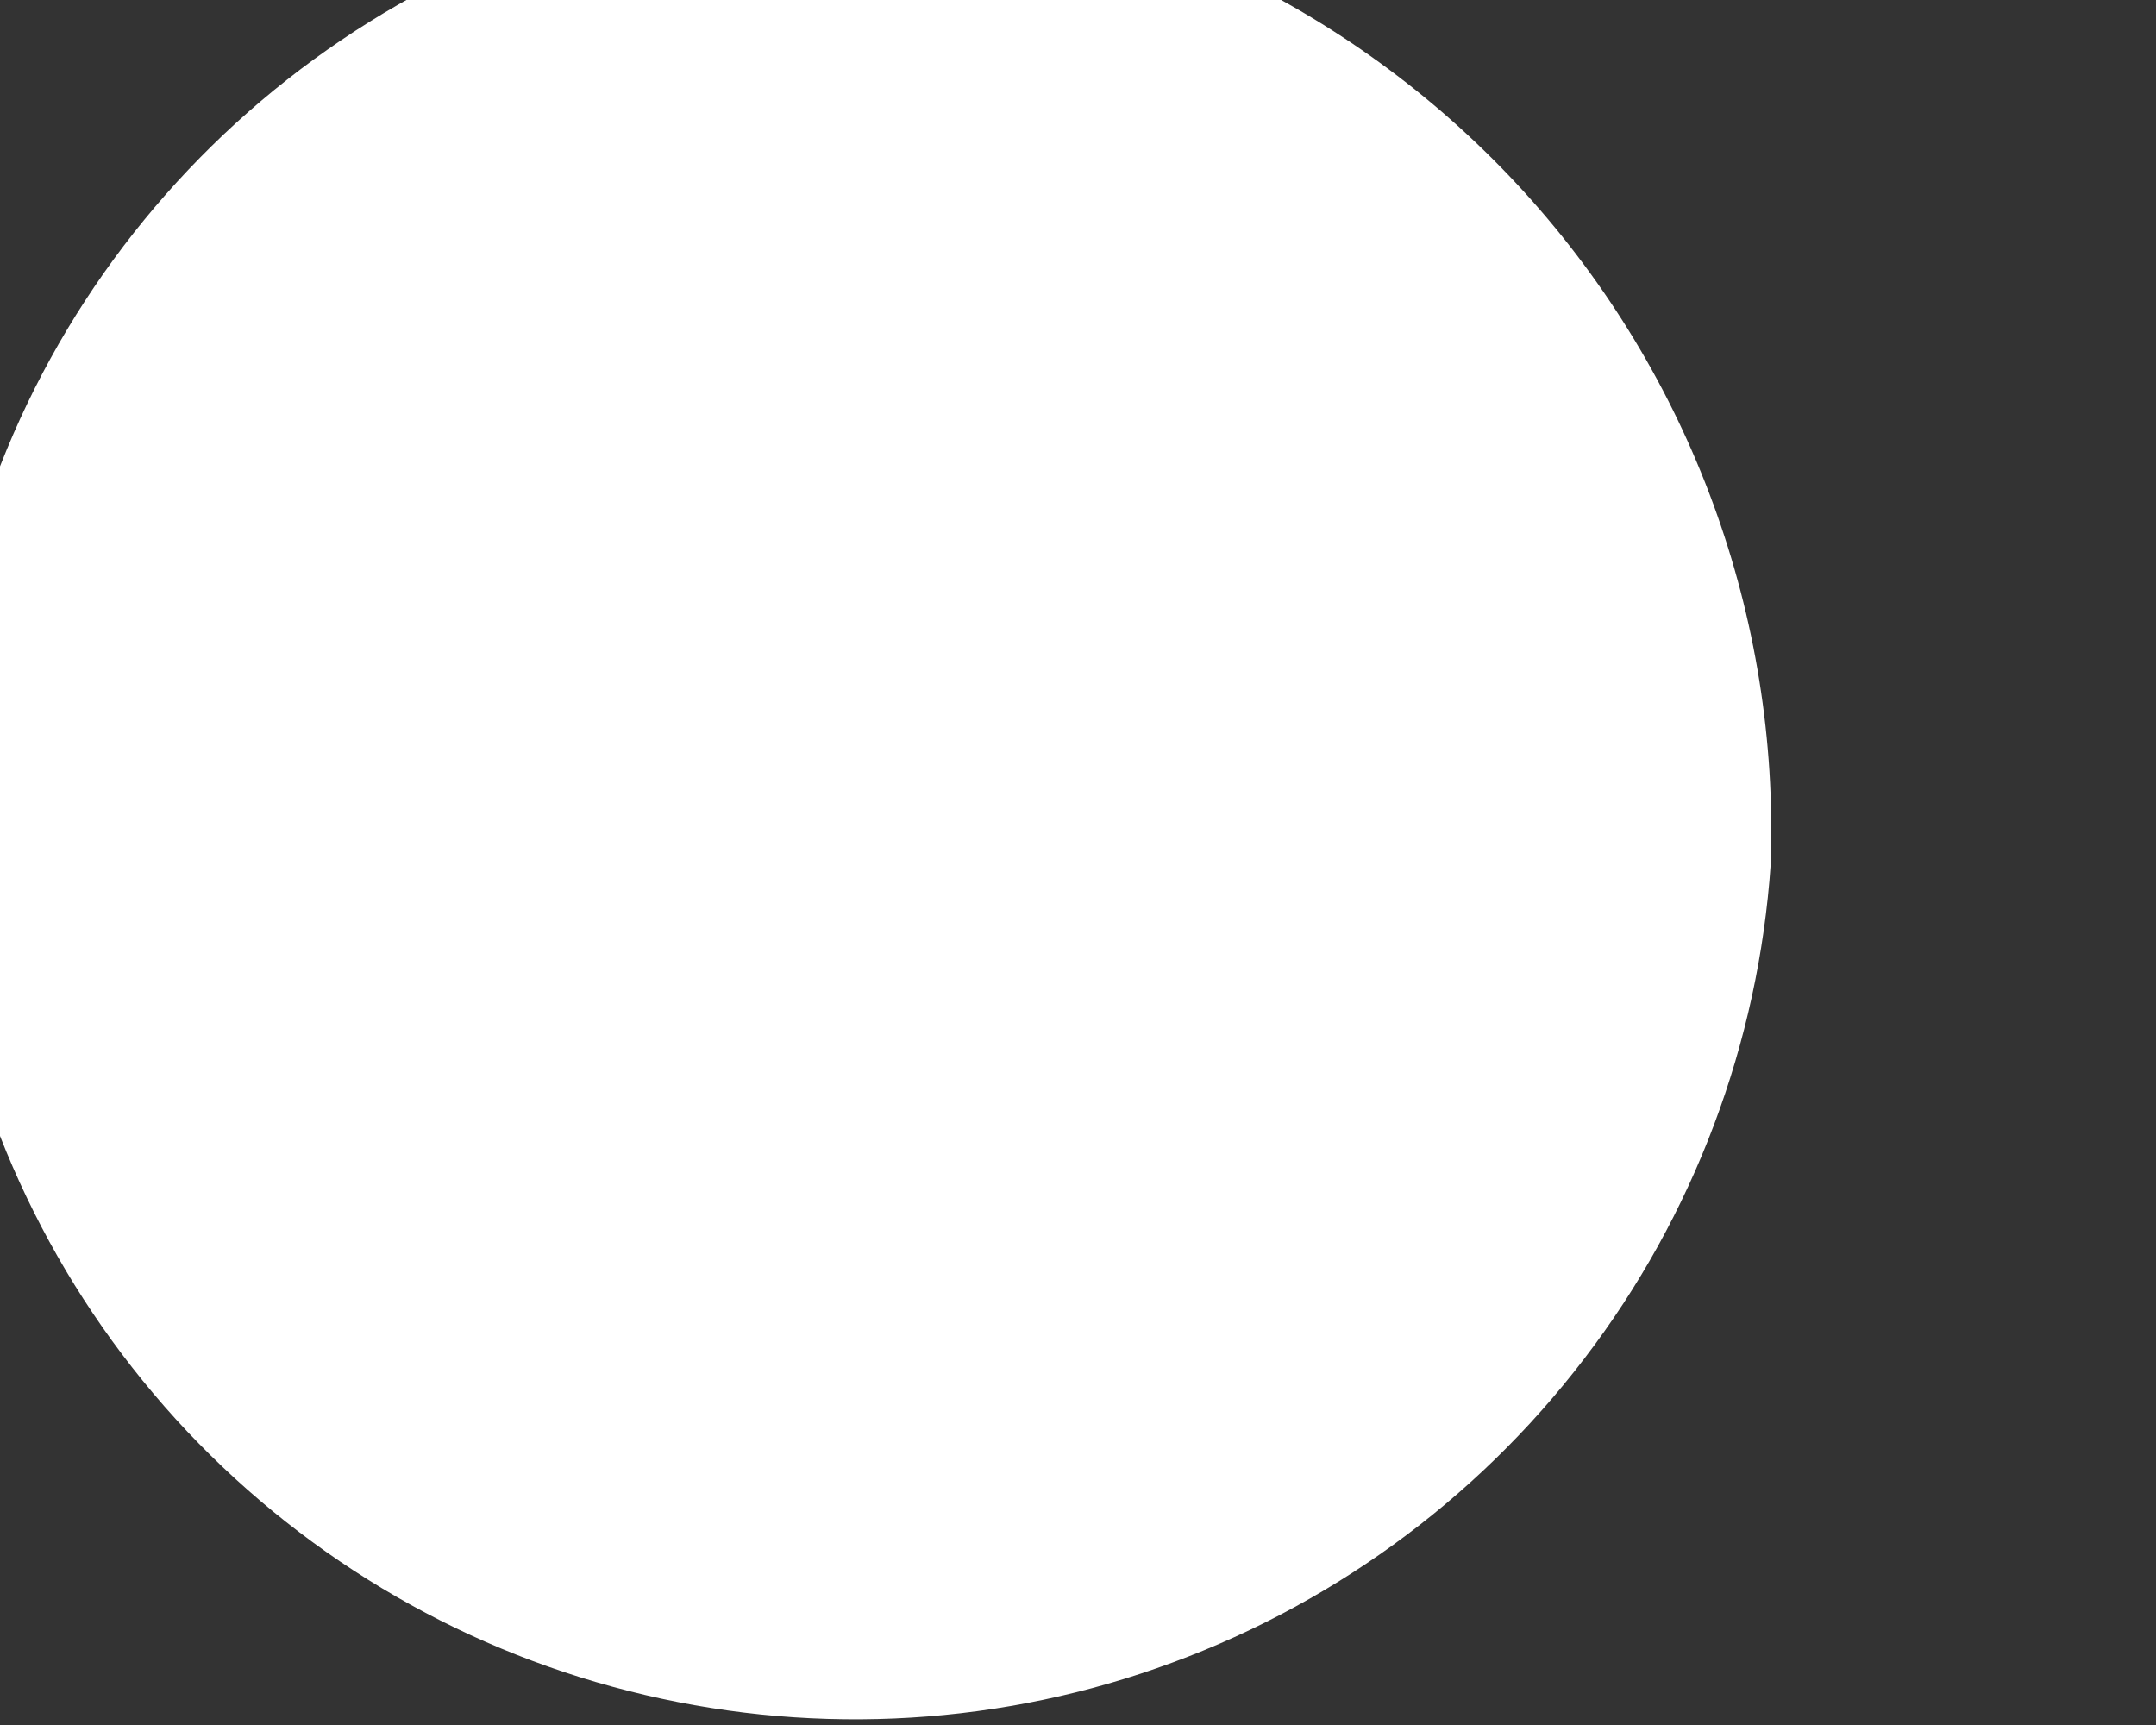 <svg width="10" height="8" viewBox="0 0 10 8" fill="none" xmlns="http://www.w3.org/2000/svg" xmlns:xlink="http://www.w3.org/1999/xlink">
<rect x="0" y="0" width="10" height="8" fill="#333333" stroke="none"/>
<path d="M8.213,4.007C8.156,4.839 7.856,5.637 7.349,6.3C6.843,6.963 6.152,7.463 5.364,7.737C4.576,8.012 3.724,8.048 2.915,7.842C2.106,7.637 1.376,7.198 0.814,6.58C0.253,5.962 -0.115,5.193 -0.243,4.369C-0.371,3.544 -0.253,2.7 0.094,1.941C0.442,1.182 1.005,0.543 1.714,0.101C2.422,-0.34 3.245,-0.563 4.079,-0.541C5.225,-0.472 6.299,0.043 7.071,0.892C7.843,1.742 8.253,2.859 8.213,4.007Z" fill="#FFFFFF"/>
</svg>
